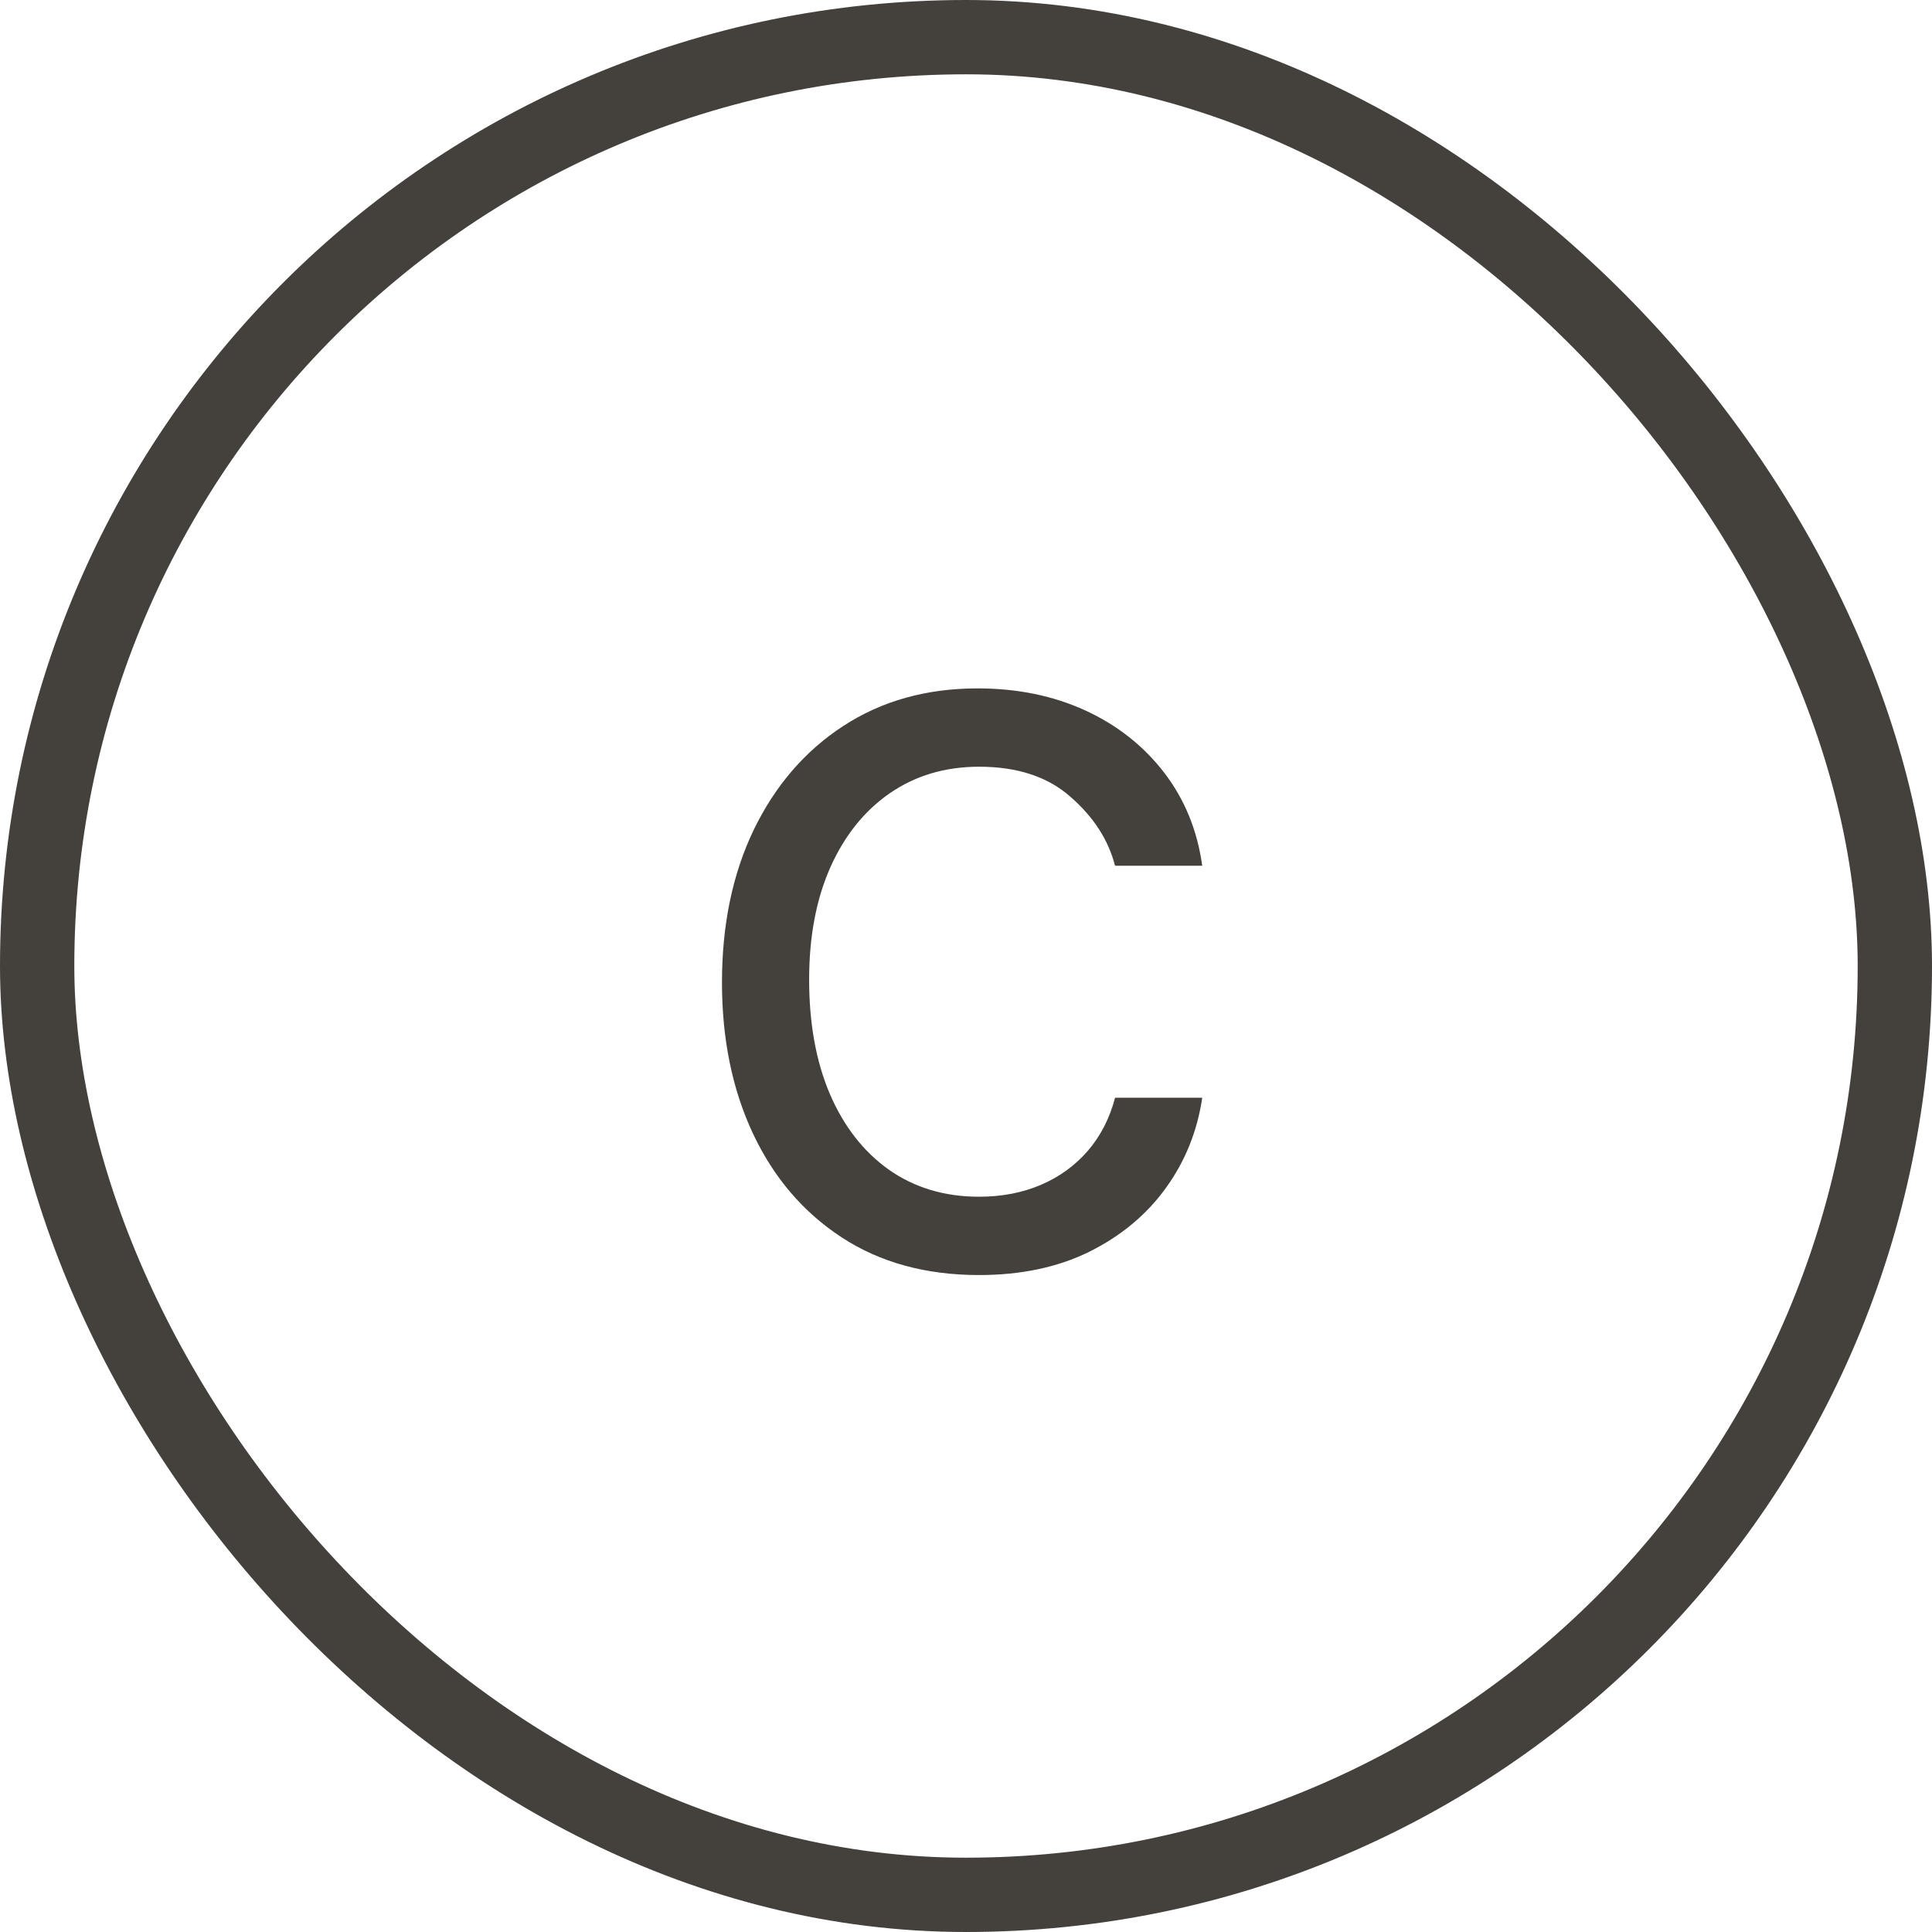 <svg width="26" height="26" viewBox="0 0 26 26" fill="none" xmlns="http://www.w3.org/2000/svg">
<rect x="0.5" y="0.5" width="25" height="25" rx="12.5" stroke="#44403C"/>
<path d="M13.176 17.159C12.46 17.159 11.844 16.99 11.327 16.652C10.81 16.314 10.412 15.848 10.133 15.255C9.855 14.662 9.716 13.984 9.716 13.222C9.716 12.446 9.858 11.762 10.143 11.168C10.432 10.572 10.833 10.106 11.347 9.771C11.864 9.433 12.467 9.264 13.156 9.264C13.693 9.264 14.177 9.364 14.608 9.562C15.039 9.761 15.392 10.04 15.667 10.398C15.942 10.756 16.113 11.173 16.179 11.651H15.006C14.916 11.303 14.717 10.994 14.409 10.726C14.104 10.454 13.693 10.318 13.176 10.318C12.719 10.318 12.318 10.438 11.973 10.676C11.632 10.912 11.365 11.245 11.173 11.675C10.984 12.103 10.889 12.605 10.889 13.182C10.889 13.772 10.982 14.286 11.168 14.723C11.357 15.161 11.622 15.5 11.963 15.742C12.308 15.984 12.712 16.105 13.176 16.105C13.481 16.105 13.758 16.052 14.006 15.946C14.255 15.84 14.465 15.688 14.638 15.489C14.81 15.29 14.933 15.051 15.006 14.773H16.179C16.113 15.223 15.949 15.63 15.687 15.991C15.428 16.349 15.085 16.634 14.658 16.846C14.233 17.055 13.74 17.159 13.176 17.159Z" fill="#44403C"/>
</svg>
